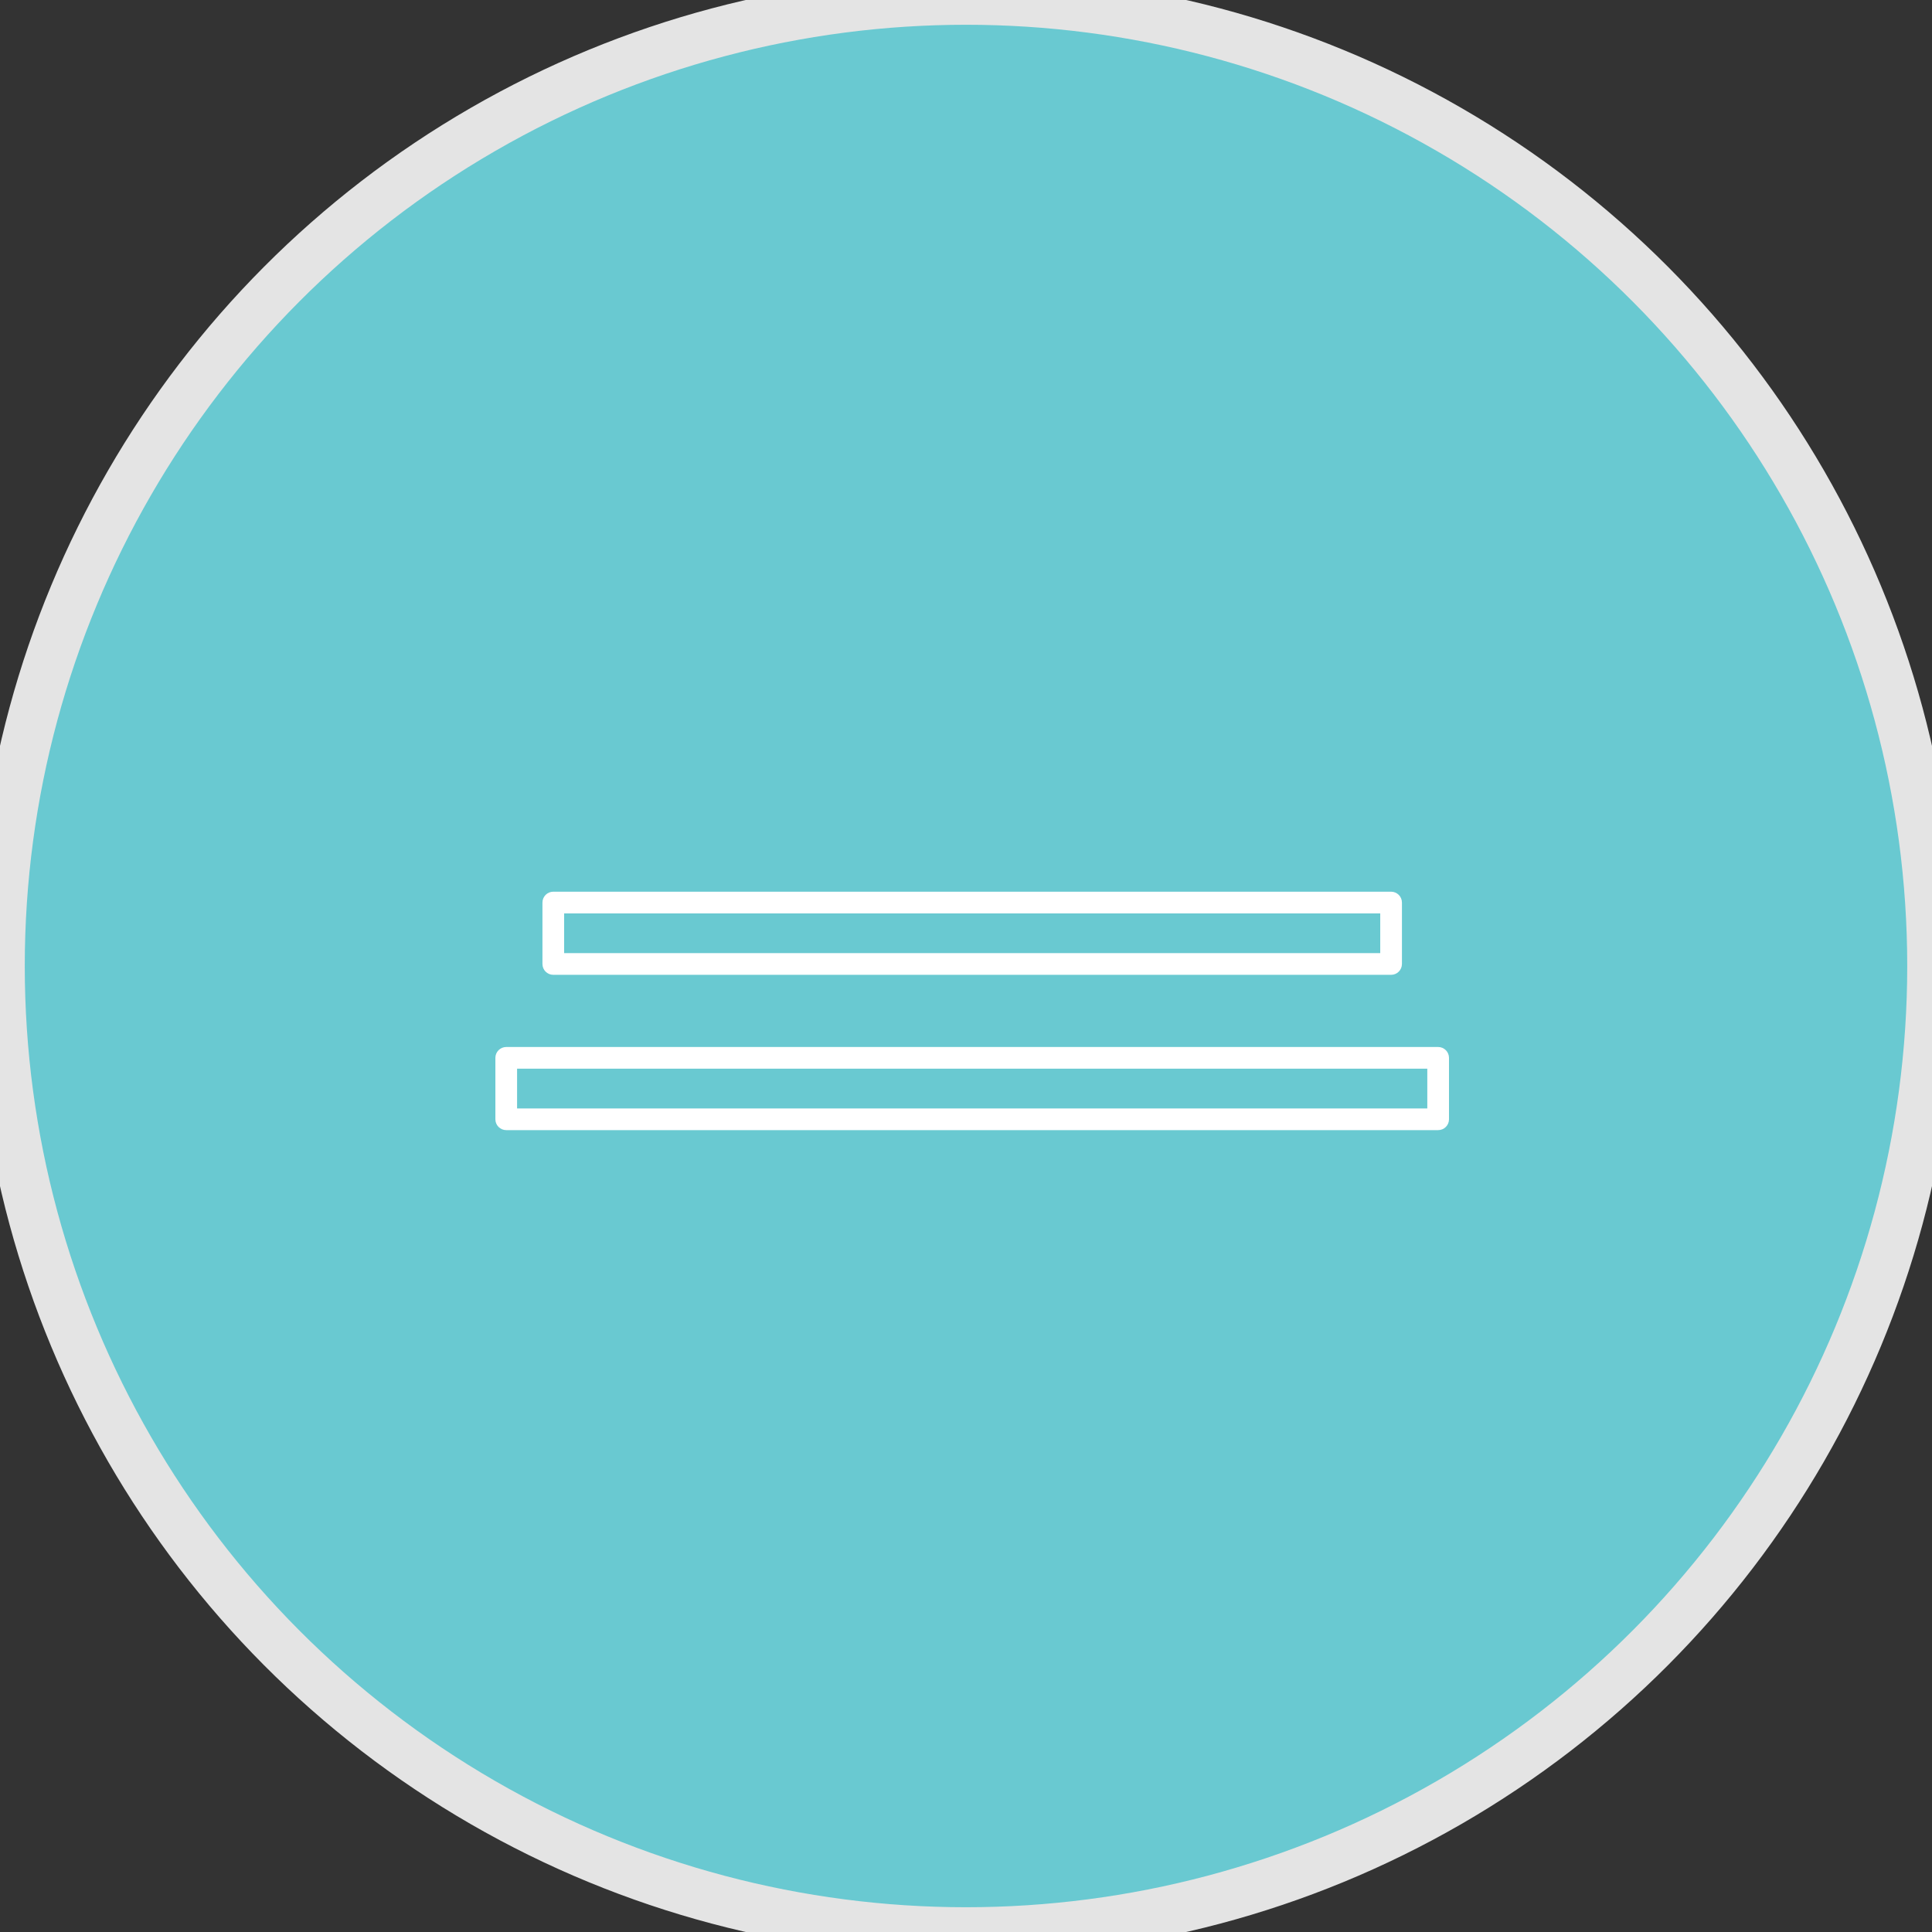 <svg width="39" height="39" viewBox="0 0 39 39" fill="none" xmlns="http://www.w3.org/2000/svg">
<rect x="0" y="0" width="39" height="39" fill="#333333" stroke="none"/>
<circle cx="19.5" cy="19.5" r="19.5" fill="#69C9D1"/>
<circle cx="19.5" cy="19.5" r="19.5" stroke="#E4E4E4"/>
<path d="M29.031 21.135H10.219C10.098 21.135 10 21.234 10 21.354V22.595C10 22.715 10.098 22.813 10.219 22.813H29.031C29.152 22.813 29.25 22.715 29.25 22.595V21.354C29.25 21.233 29.152 21.135 29.031 21.135ZM28.812 22.376H10.438V21.573H28.812V22.376Z" fill="white"/>
<path d="M11.169 19.678H28.081C28.202 19.678 28.3 19.58 28.3 19.459V18.219C28.3 18.098 28.202 18 28.081 18H11.169C11.048 18 10.95 18.098 10.95 18.219V19.459C10.95 19.58 11.047 19.678 11.169 19.678ZM11.388 18.438H27.862V19.24H11.388V18.438Z" fill="white"/>
</svg>
